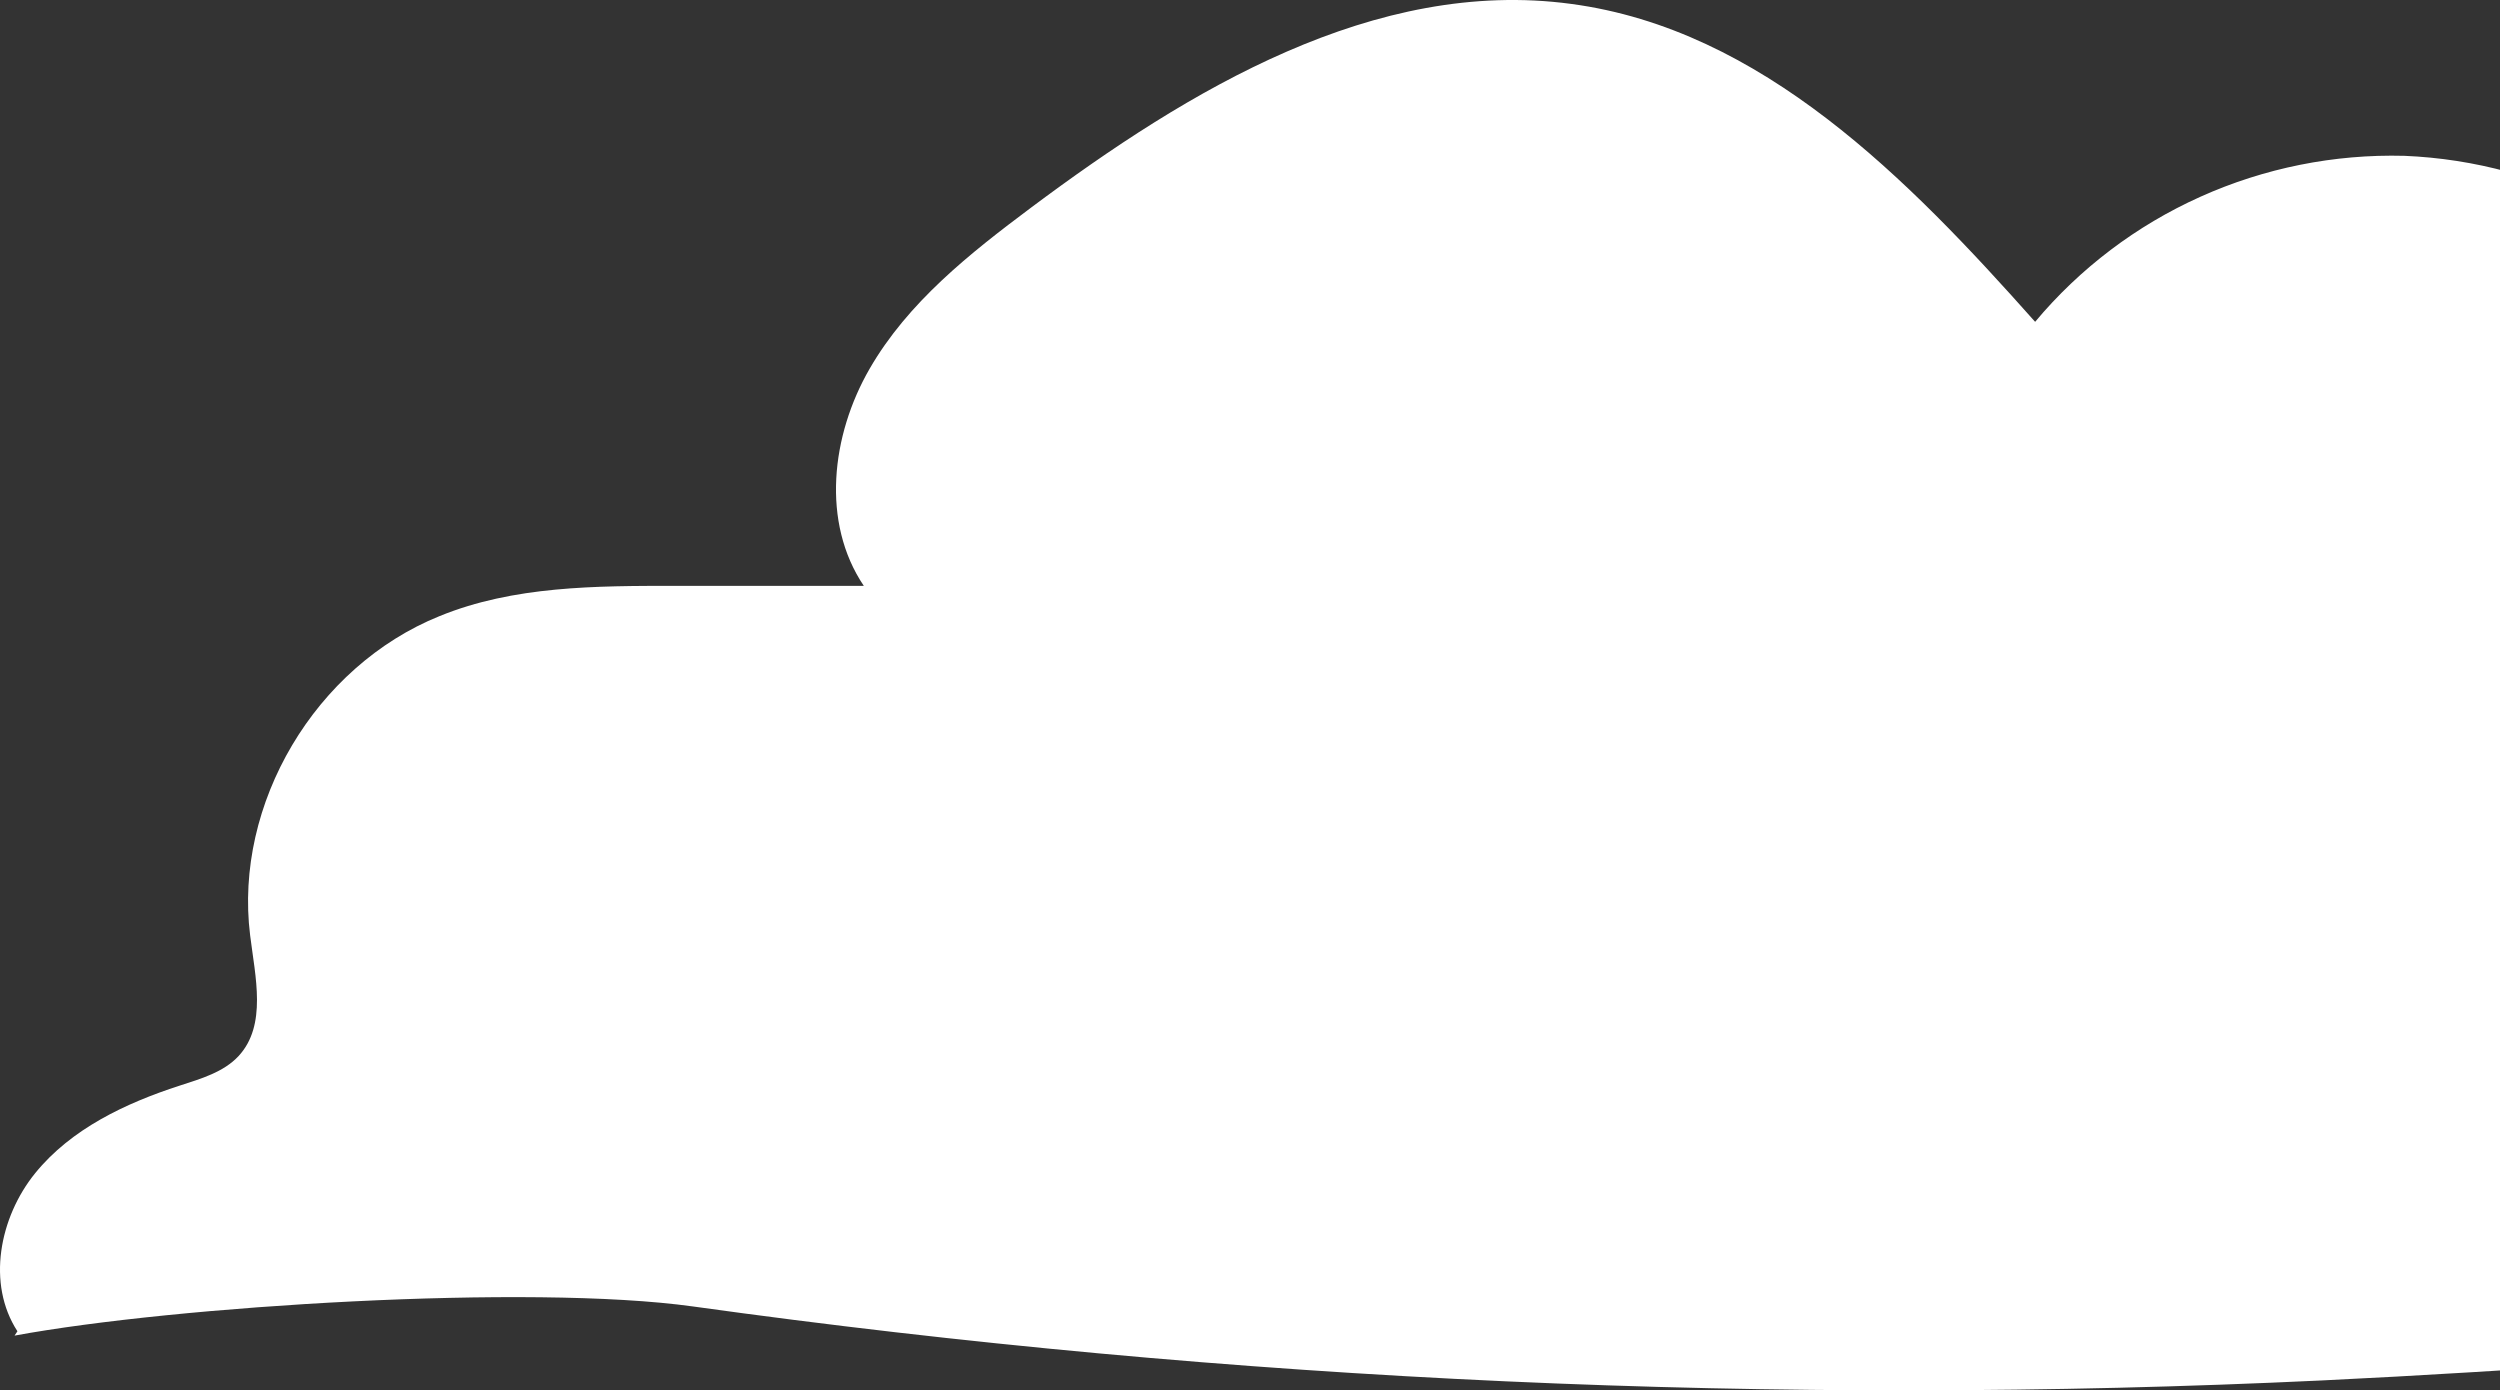 <svg width="187" height="104" viewBox="0 0 187 104" fill="none" xmlns="http://www.w3.org/2000/svg">
<rect x="0" y="0" width="187" height="104" fill="#333333" stroke="none"/>
<path d="M1.088 99.904C13.161 97.675 39.664 96.031 51.827 97.722C92.176 103.341 132.972 105.194 173.673 103.257C203.439 101.838 233.27 98.391 262.964 100.844C270.272 101.436 278.736 102.027 283.745 96.705C290.276 89.823 285.966 78.376 279.711 71.28C276.916 68.105 273.648 65.119 269.584 63.842C266.214 62.79 262.509 62.979 259.217 61.696C253.016 59.283 250.011 52.56 246.648 46.861C241.111 37.4 231.085 28.697 220.198 30.784C217.564 31.286 214.853 32.41 212.309 31.594C209.675 30.754 208.119 28.152 206.545 25.918C203.484 21.694 199.489 18.215 194.863 15.744C190.238 13.273 185.104 11.874 179.85 11.656C174.594 11.519 169.375 12.567 164.589 14.718C159.803 16.869 155.576 20.068 152.227 24.073C142.728 13.388 131.805 2.195 117.511 0.291C102.847 -1.683 88.937 6.707 77.133 15.523C72.531 18.964 67.91 22.618 65.043 27.591C62.176 32.563 61.416 39.073 64.612 43.821H50.564C44.578 43.821 38.413 43.821 32.877 46.086C23.587 49.841 17.488 60.123 18.709 69.956C19.092 73.066 19.984 76.679 17.847 78.991C16.722 80.203 15.028 80.688 13.448 81.202C9.372 82.521 5.314 84.448 2.632 87.753C-0.049 91.059 -1.007 96.031 1.304 99.579" fill="white"/>
</svg>

